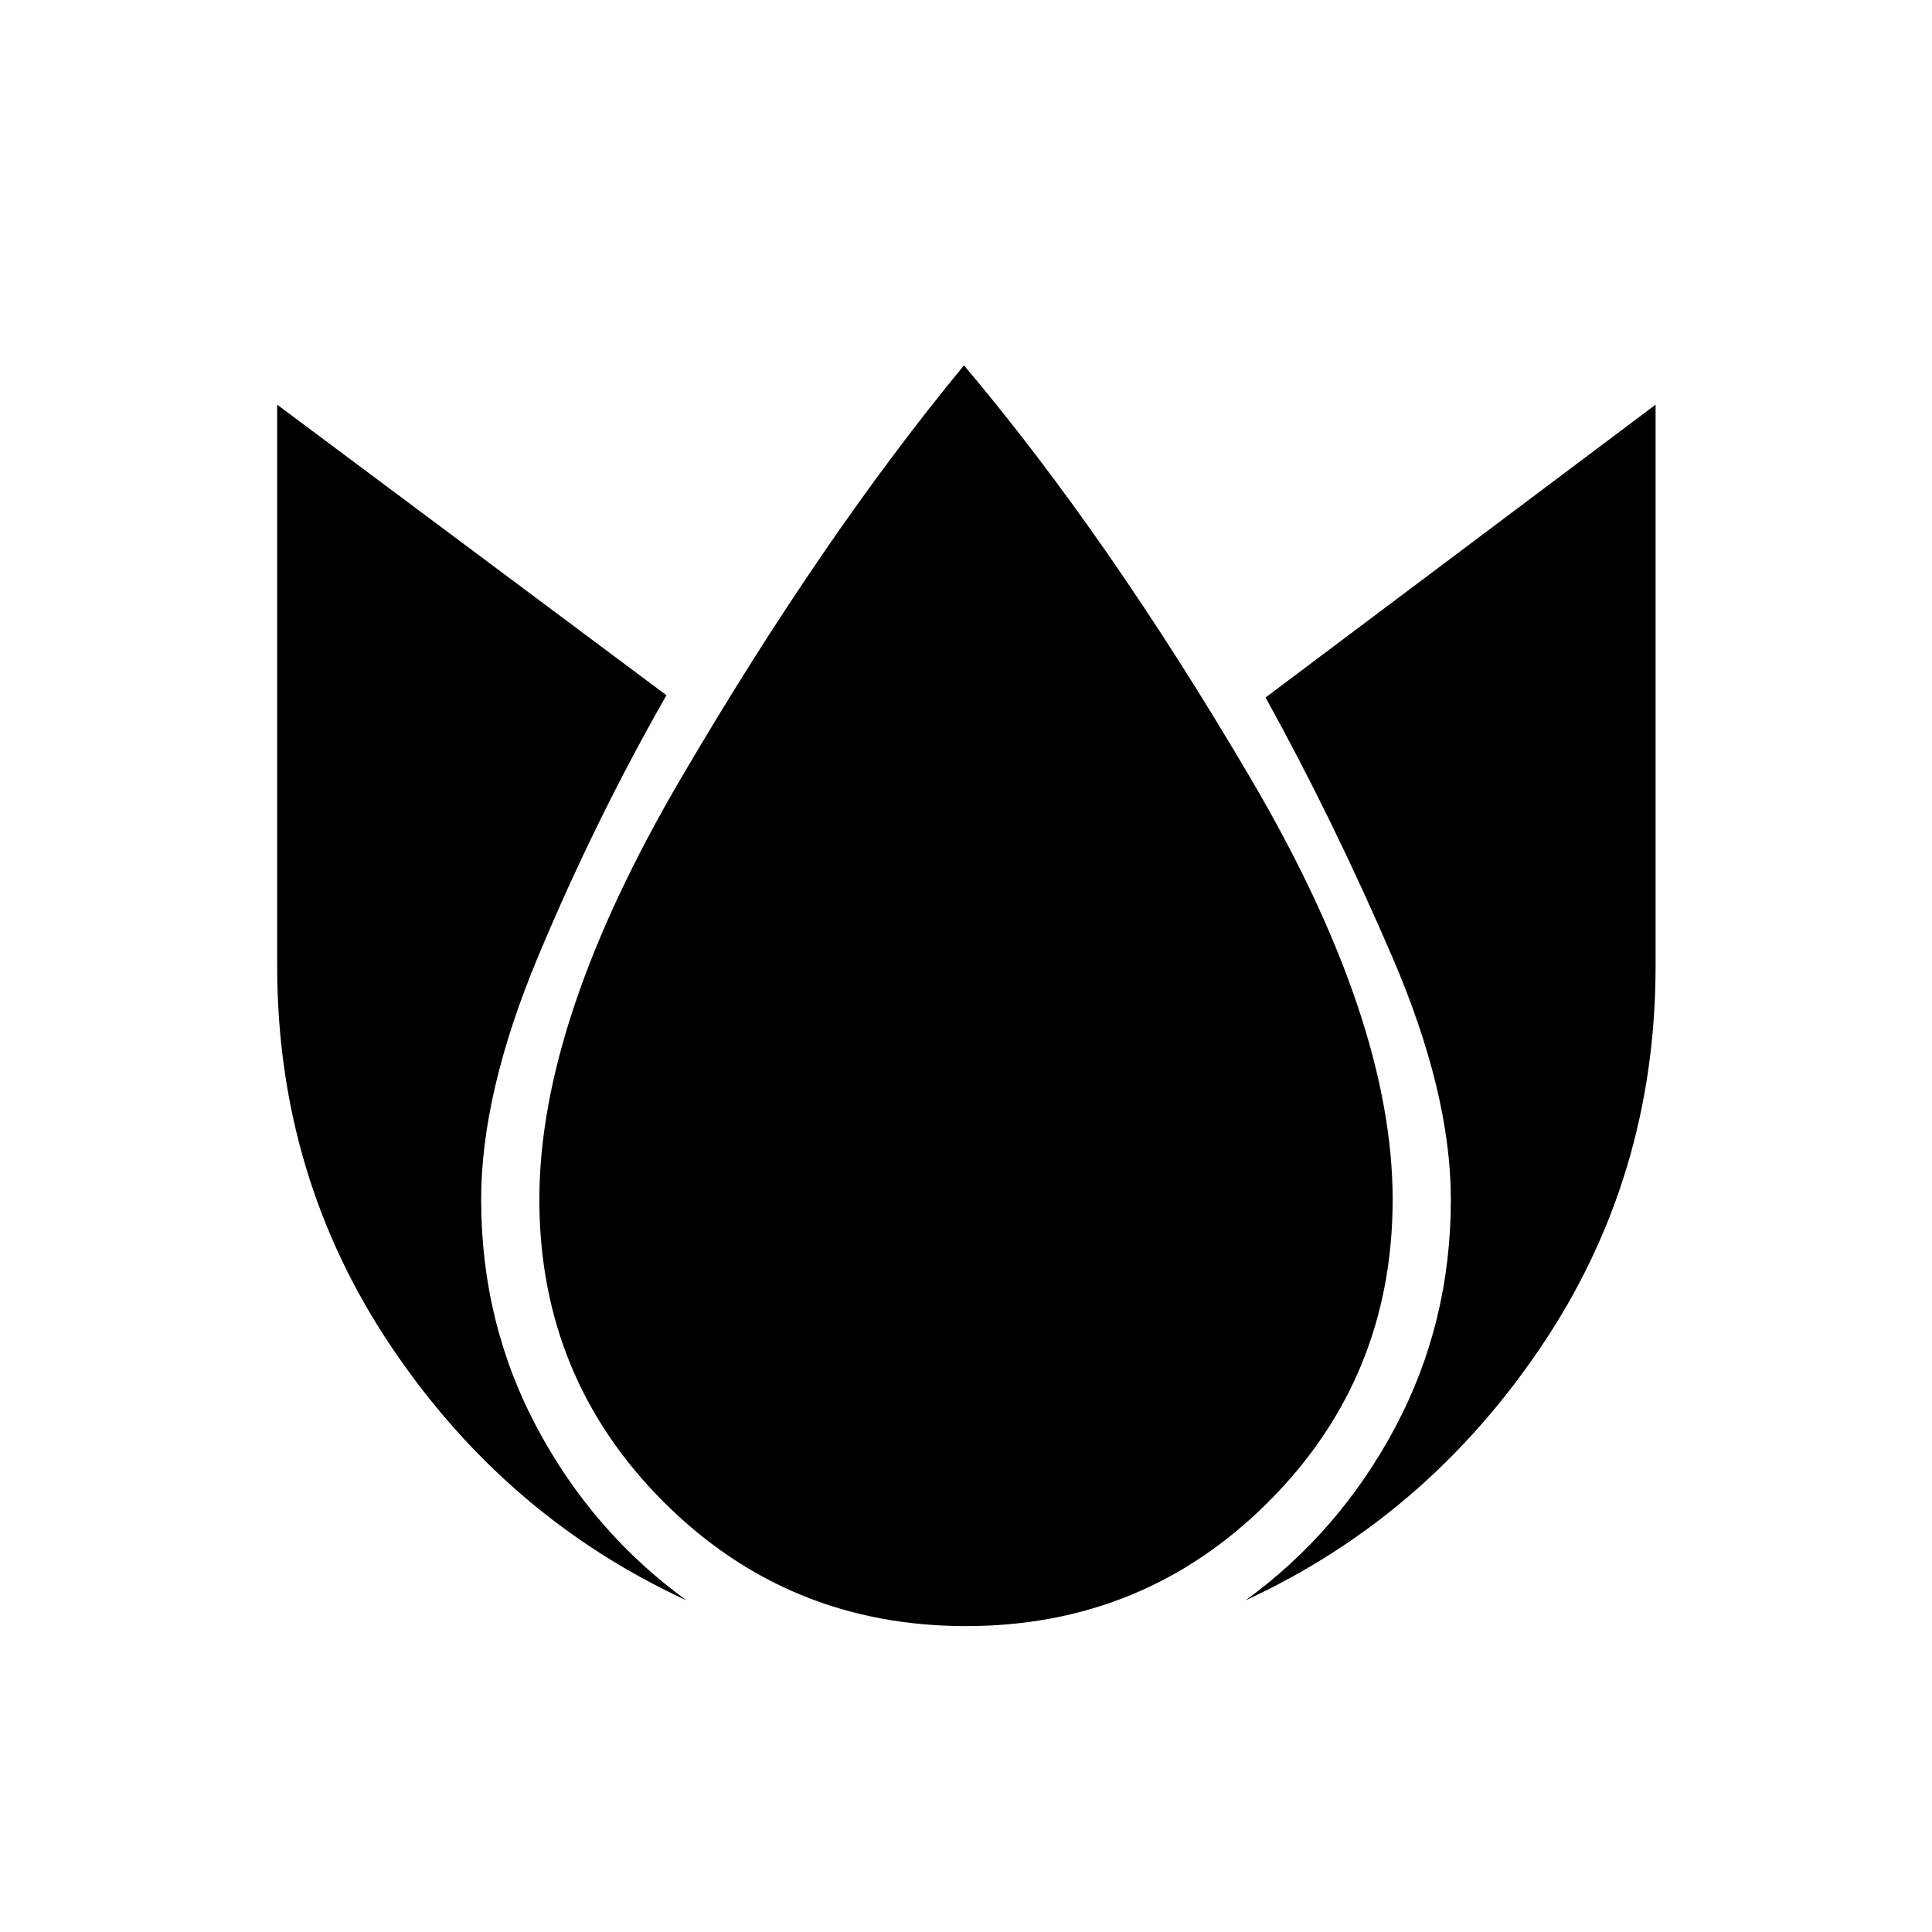 <svg xmlns="http://www.w3.org/2000/svg" height="20" viewBox="0 -960 960 960" width="20"><path d="M137.73-758.92V-480q0 104.96 56.87 189.42 56.86 84.46 146.55 125.81-46.65-33.88-74.36-85.88-27.71-52-27.71-113.35 0-53 28.29-120.67 28.28-67.68 63.78-129.87L137.73-758.92ZM479-778.46q-70.31 85.19-140.65 205.23Q268-453.19 268-364q0 88.54 61.73 150.27Q391.46-152 480-152q88.54 0 150.27-61.73Q692-275.46 692-364q0-89.19-70.6-209.29Q550.81-693.38 479-778.46Zm343.65 19.54-193.8 145.5q33.61 60.8 62.84 128.61Q720.92-417 720.92-364q0 61.35-27.71 113.35-27.71 52-74.36 85.88 89.69-41.35 146.75-125.81 57.05-84.46 57.05-189.42v-278.92Z"/></svg>